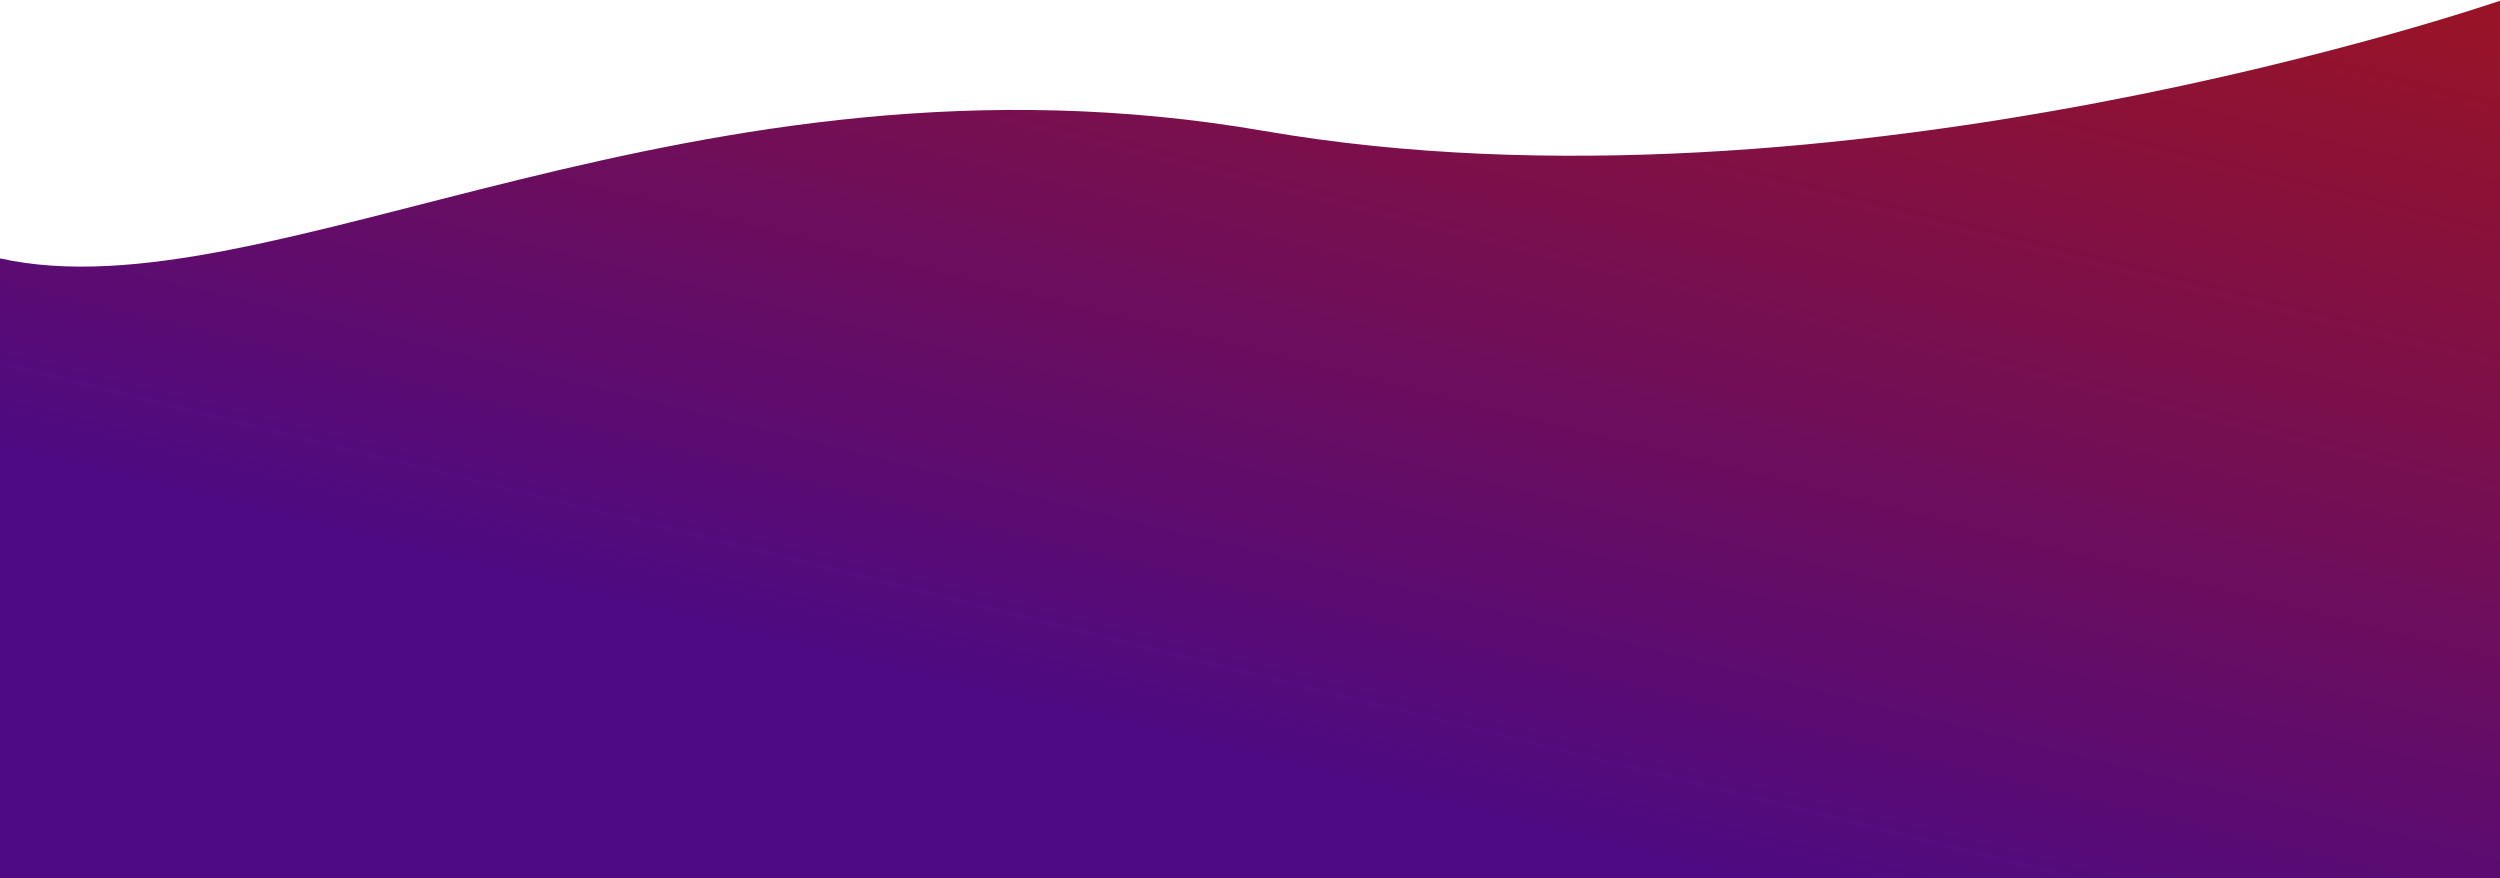 <svg width="1680" height="590" viewBox="0 0 1680 590" fill="none" preserveAspectRatio="none" xmlns="http://www.w3.org/2000/svg">
<path id="backgroundFooter" d="M1680 590H0V173.635C180.5 213.635 465 21.5 849.5 88C1234 154.5 1680 0.5 1680 0.5V590Z" fill="url(#paint0_linear)"/>
<defs>
<linearGradient id="paint0_linear" x1="-57" y1="590" x2="199.721" y2="-445.221" gradientUnits="userSpaceOnUse">
<stop offset="0.27" stop-color="#4D0A83"/>
<stop offset="1" stop-color="#A2141B"/>
</linearGradient>
</defs>
</svg>

